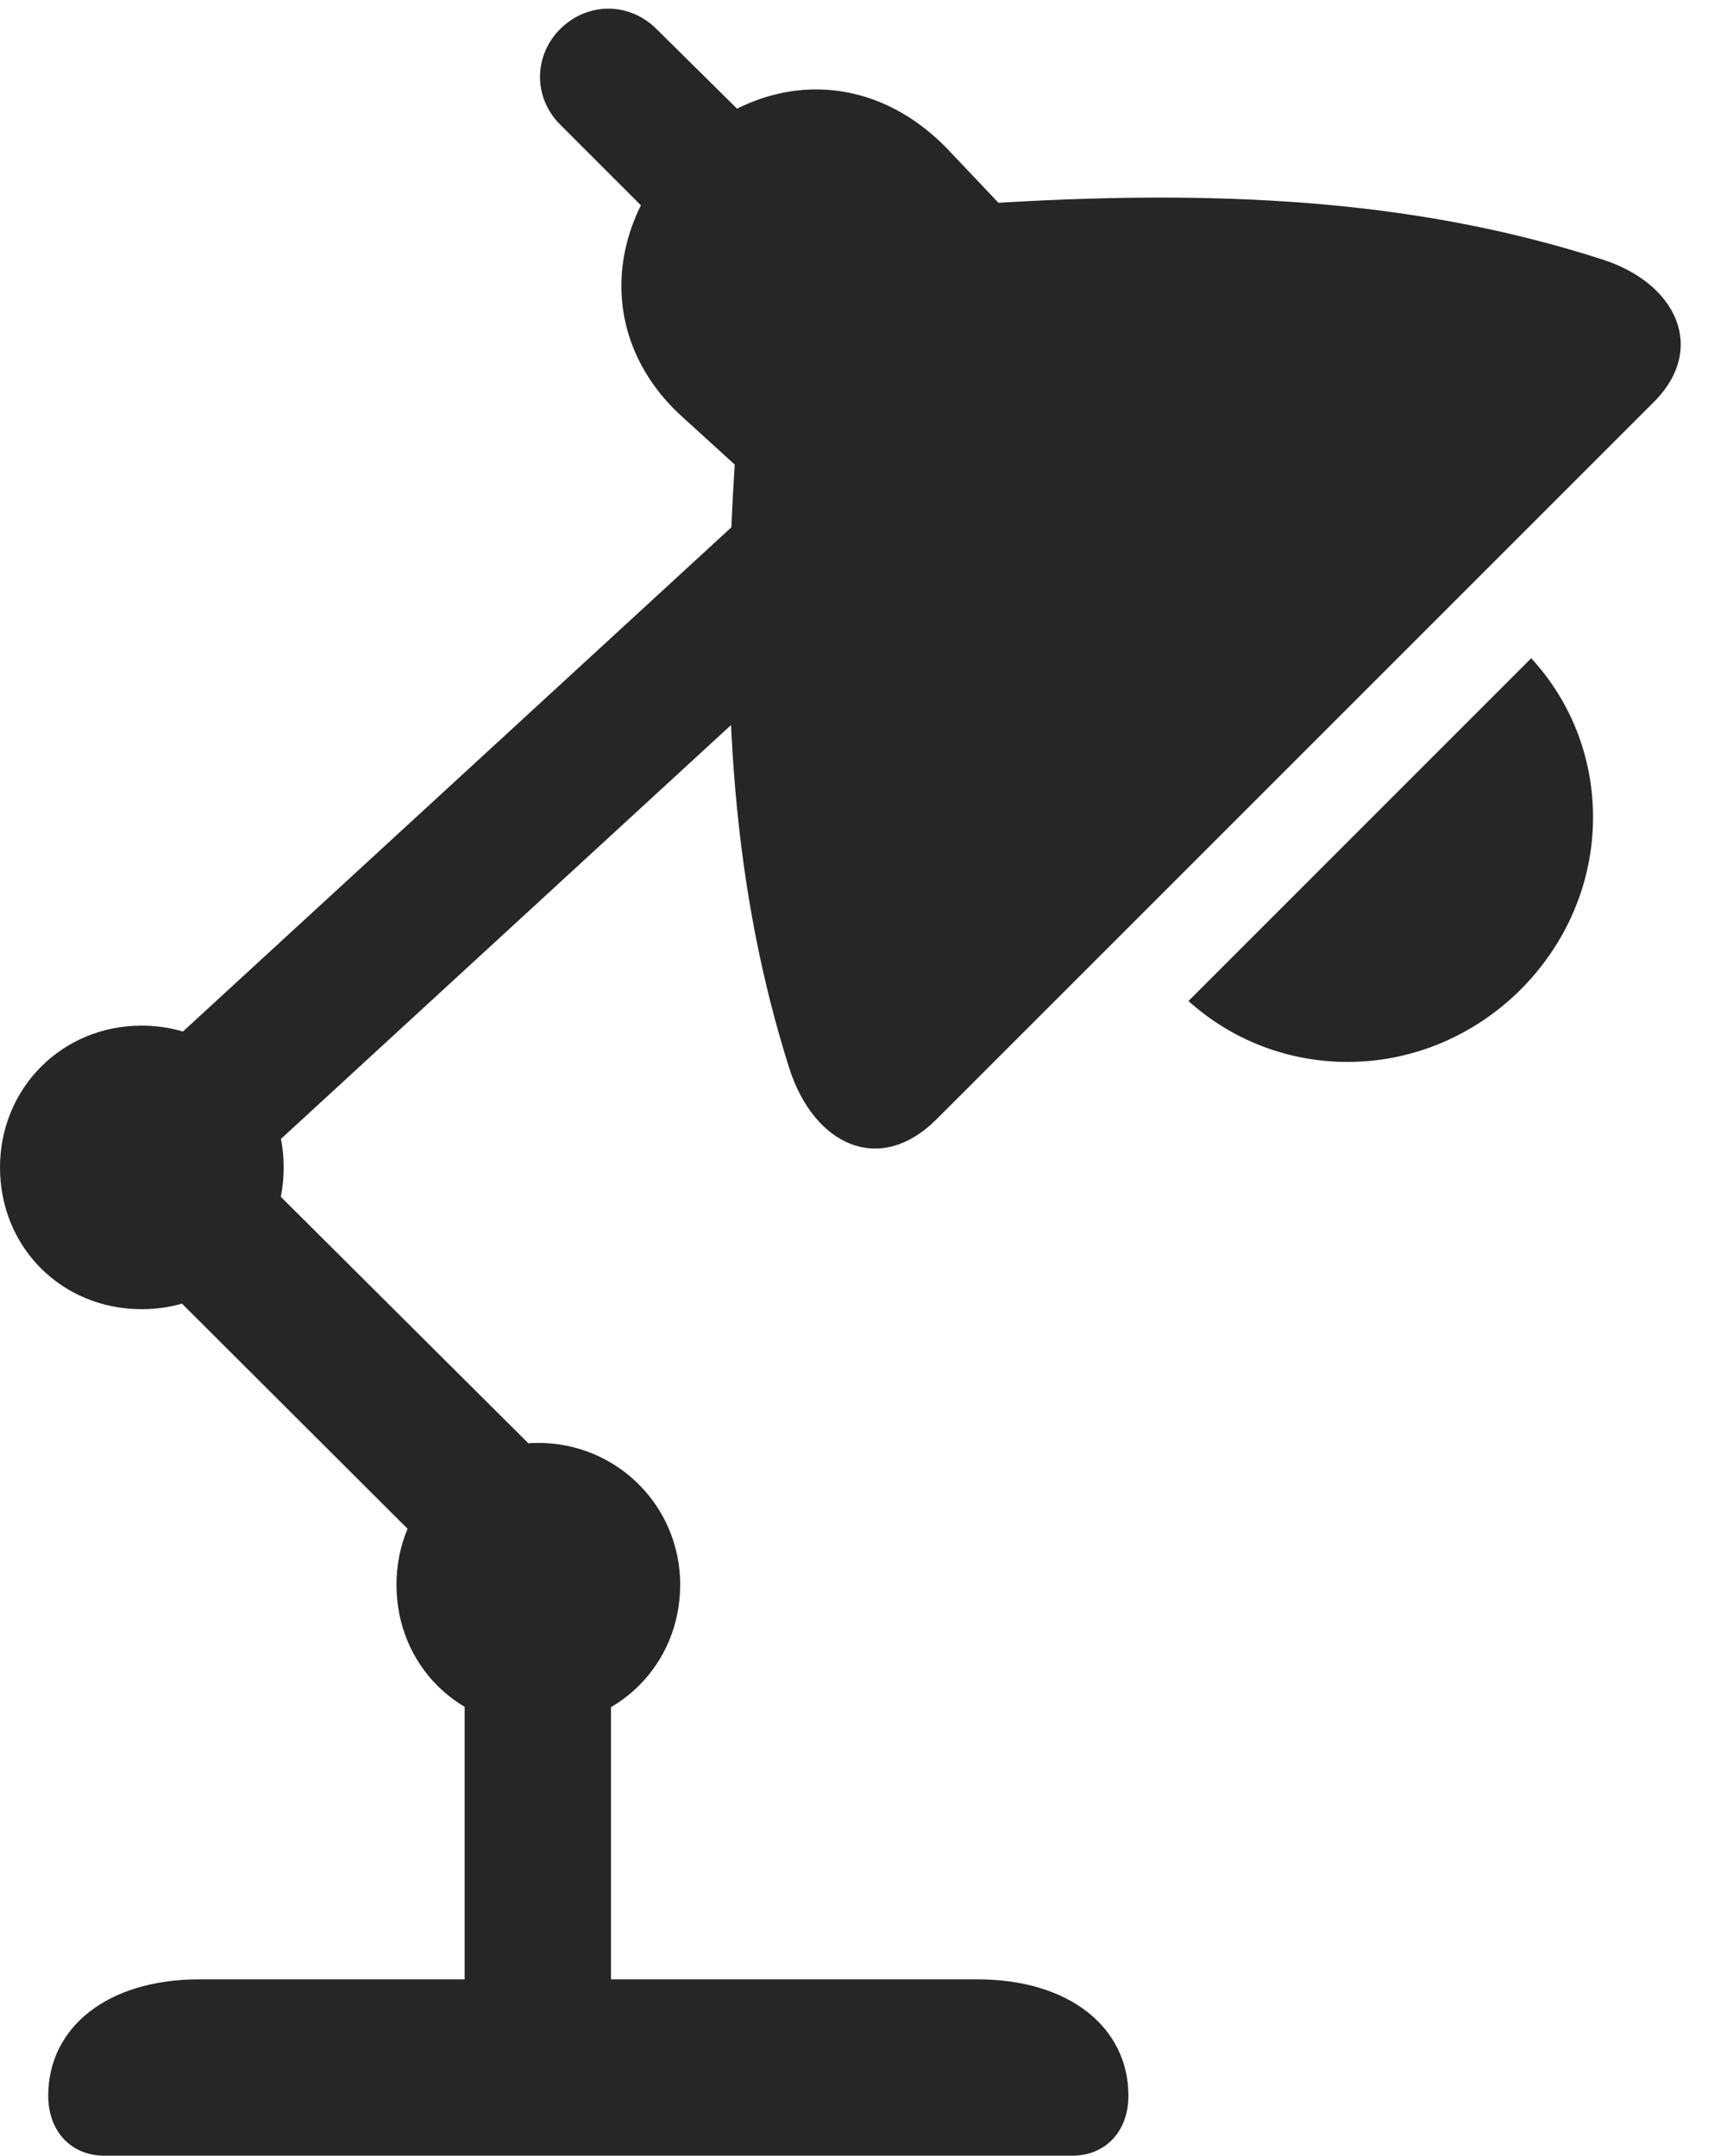 <?xml version="1.0" encoding="UTF-8"?>
<!--Generator: Apple Native CoreSVG 232.5-->
<!DOCTYPE svg
PUBLIC "-//W3C//DTD SVG 1.1//EN"
       "http://www.w3.org/Graphics/SVG/1.1/DTD/svg11.dtd">
<svg version="1.1" xmlns="http://www.w3.org/2000/svg" xmlns:xlink="http://www.w3.org/1999/xlink" width="18.408" height="23.154">
 <g>
  <rect height="23.154" opacity="0" width="18.408" x="0" y="0"/>
  <path d="M10.059 12.021L17.754 4.326C18.34 3.75 18.008 3.037 17.197 2.783C15.342 2.188 13.34 2.021 10.723 2.178L10.205 1.631C9.375 0.742 8.193 0.742 7.314 1.602C6.465 2.48 6.445 3.691 7.344 4.492L7.891 4.99C7.725 7.578 7.881 9.59 8.477 11.475C8.74 12.295 9.443 12.637 10.059 12.021ZM7.764 3.086L8.799 2.041L7.051 0.312C6.758 0.02 6.309 0.02 6.016 0.312C5.732 0.596 5.723 1.045 6.016 1.338ZM14.473 11.406C15.918 11.406 17.109 10.205 17.109 8.779C17.109 8.154 16.885 7.549 16.445 7.07L12.764 10.752C13.242 11.182 13.848 11.406 14.473 11.406ZM1.846 13.31L9.258 6.494L8.184 5.361L0.781 12.168ZM1.523 14.062C2.373 14.062 3.047 13.398 3.047 12.539C3.047 11.69 2.373 11.016 1.523 11.016C0.664 11.016 0 11.69 0 12.539C0 13.398 0.664 14.062 1.523 14.062ZM5.488 17.529L6.602 16.426L1.748 11.592L0.645 12.695ZM5.781 18.545C6.631 18.545 7.305 17.881 7.305 17.021C7.305 16.172 6.621 15.498 5.781 15.498C4.922 15.498 4.258 16.172 4.258 17.021C4.258 17.881 4.922 18.545 5.781 18.545ZM4.99 21.777L6.562 21.777L6.562 17.061L4.99 17.061ZM1.123 23.154L11.514 23.154C11.875 23.154 12.119 22.891 12.119 22.51C12.119 21.777 11.484 21.26 10.498 21.26L2.139 21.26C1.152 21.26 0.518 21.777 0.518 22.51C0.518 22.891 0.762 23.154 1.123 23.154Z" fill="#000000" fill-opacity="0.85"/>
 </g>
</svg>
